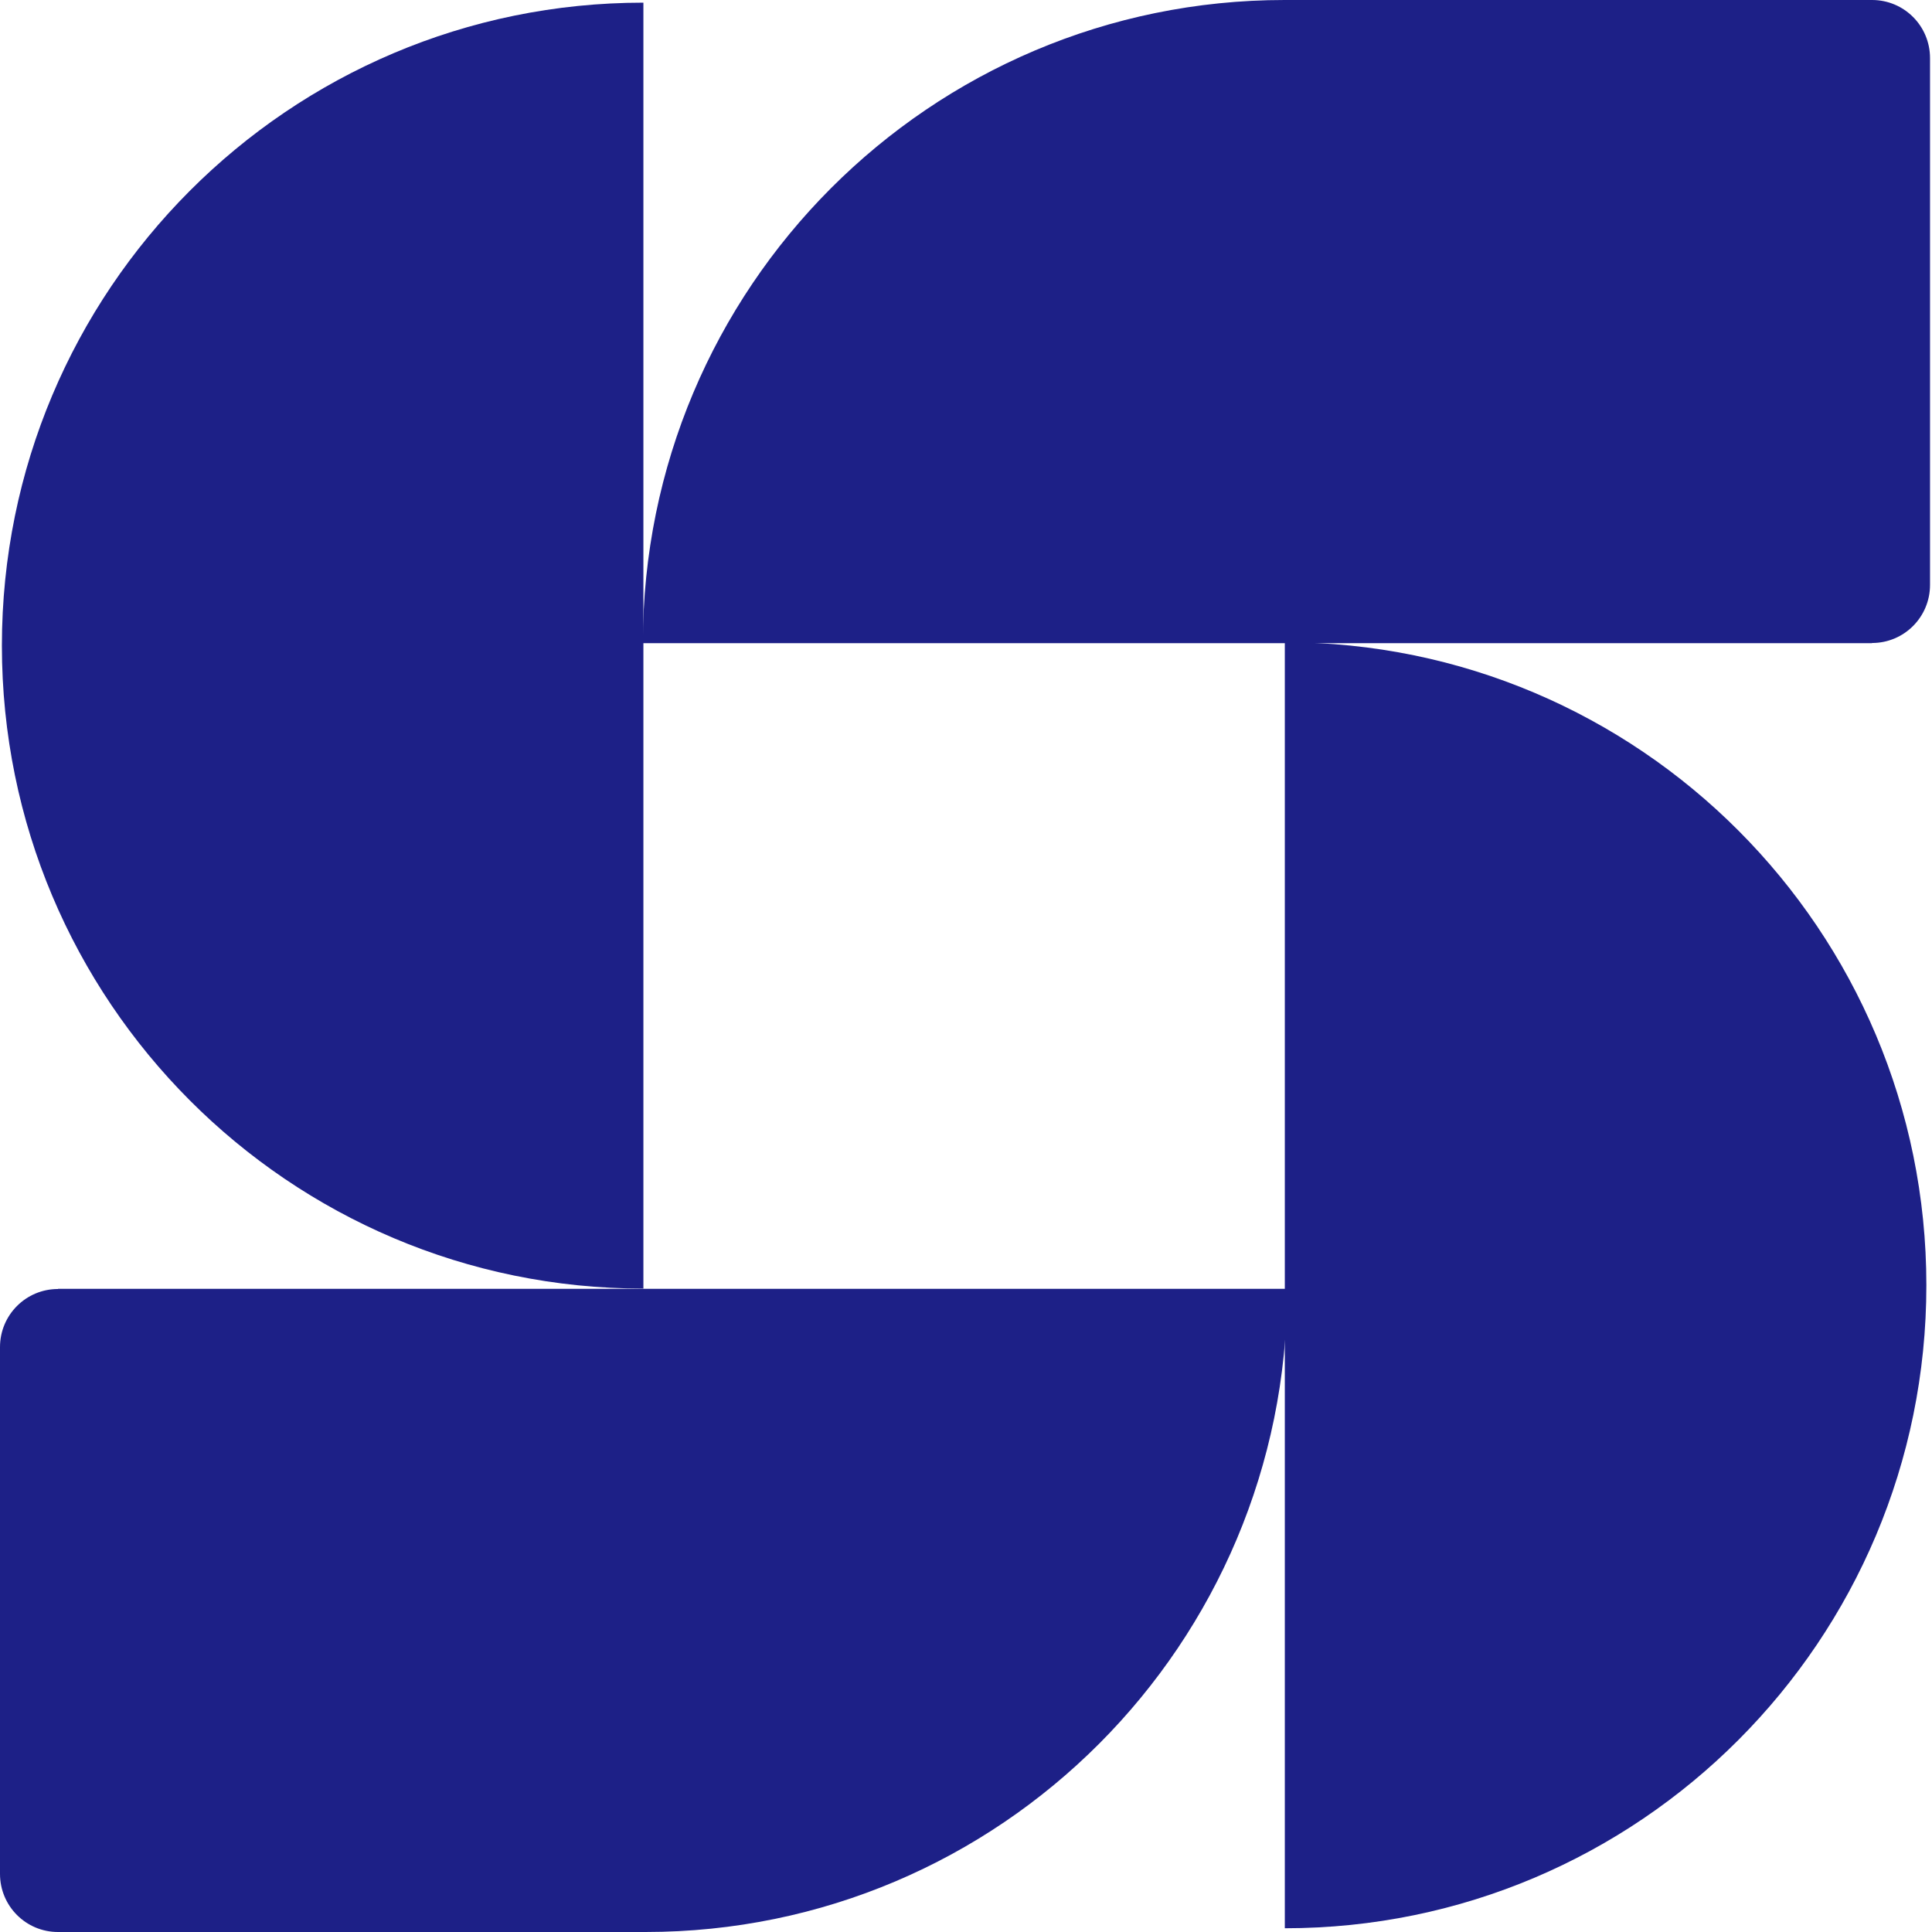<svg width="48" height="48" viewBox="0 0 48 48" fill="none" xmlns="http://www.w3.org/2000/svg">
<path d="M47.86 31.932C47.86 40.754 40.723 47.907 31.921 47.907V15.957C40.723 15.957 47.86 23.11 47.86 31.932Z" fill="#1D2087"/>
<path d="M0.047 16.041C0.047 7.214 7.178 0.066 15.985 0.066V32.015C7.178 32.015 0.047 24.863 0.047 16.041Z" fill="#1D2087"/>
<path d="M46.511 15.98H15.972C15.972 7.153 23.109 0 31.916 0H46.511C47.308 0 47.951 0.645 47.951 1.444V14.531C47.951 15.329 47.308 15.975 46.511 15.975V15.98Z" fill="#1D2087"/>
<path d="M1.441 32.02H31.979C31.979 40.847 24.843 48 16.036 48H1.441C0.644 48 0 47.355 0 46.556V33.469C0 32.67 0.644 32.025 1.441 32.025V32.02Z" fill="#1D2087"/>
</svg>
